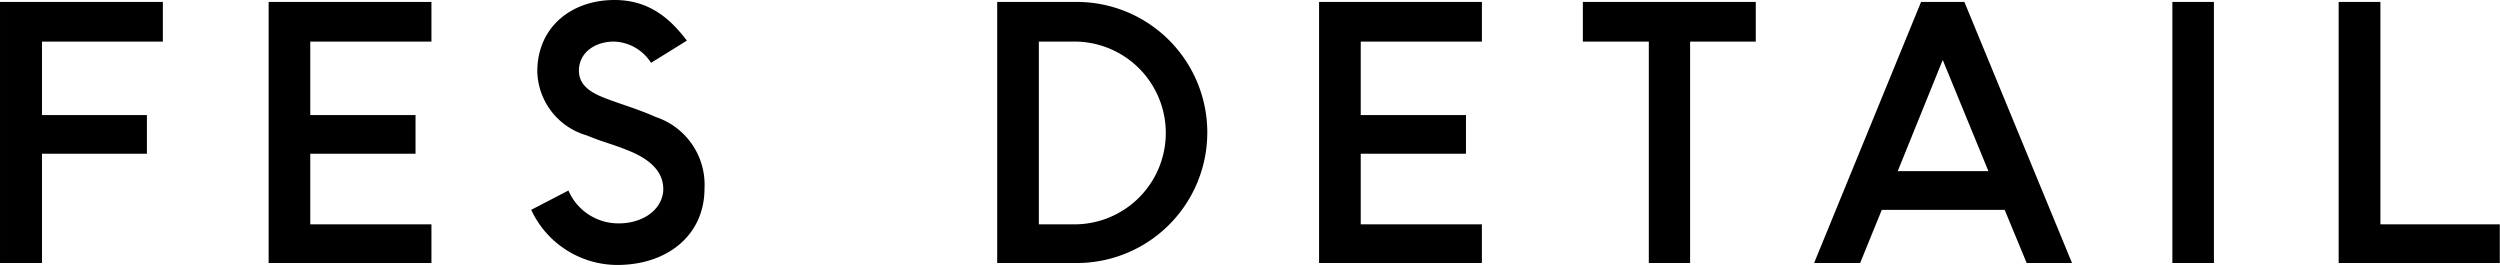 <svg xmlns="http://www.w3.org/2000/svg" width="129.266" height="13.7" viewBox="0 0 258.531 27.4">
  <defs>
    <style>
      .cls-1 {
        fill-rule: evenodd;
      }
    </style>
  </defs>
  <path id="FES_DETAIL" data-name="FES DETAIL" class="cls-1" d="M246.5,19924v27h4.341v-11.3h10.851v-4H250.841v-7.6h12.5v-4.1H246.5Zm27.78,0v27h16.836v-4H278.585v-7.3h10.886v-4H278.585v-7.6h12.531v-4.1H274.28Zm36.043,27.2c5.216,0,9.031-3.1,9.031-7.9a7.378,7.378,0,0,0-5.04-7.4c-1.785-.8-3.536-1.3-5.111-1.9-1.295-.5-2.835-1.2-2.835-2.9,0-1.8,1.575-3,3.64-3a4.7,4.7,0,0,1,3.816,2.2l3.71-2.3c-1.61-2.1-3.745-4.2-7.491-4.2-4.445,0-7.98,2.8-7.98,7.4a7.057,7.057,0,0,0,5.11,6.6c1.68,0.7,2.66.9,4.13,1.5,2.871,1.1,3.886,2.6,3.781,4.3-0.21,2-2.2,3.3-4.586,3.3a5.615,5.615,0,0,1-5.215-3.4l-3.851,2A9.84,9.84,0,0,0,310.323,19951.2Zm39.3-.2h8.226a13.5,13.5,0,0,0,0-27h-8.226v27Zm4.306-4v-18.9h3.815a9.451,9.451,0,0,1,0,18.9h-3.815Zm28.979-23v27h16.837v-4H387.217v-7.3H398.1v-4H387.217v-7.6h12.532v-4.1H382.912Zm34.1,4.1v22.9h4.27v-22.9h6.791v-4.1H410.187v4.1h6.826Zm39.075,22.9h4.69l-11.131-27h-4.48l-11.061,27h4.76l2.24-5.5h12.707Zm-13.336-9.5,4.655-11.5,4.725,11.5h-9.38Zm32.7-17.5v27H471.15v-27h4.305Zm12.9,0v27h16.662v-4H492.664v-23h-4.305Z" transform="translate(-246.5 -19923.8)"/>
</svg>

